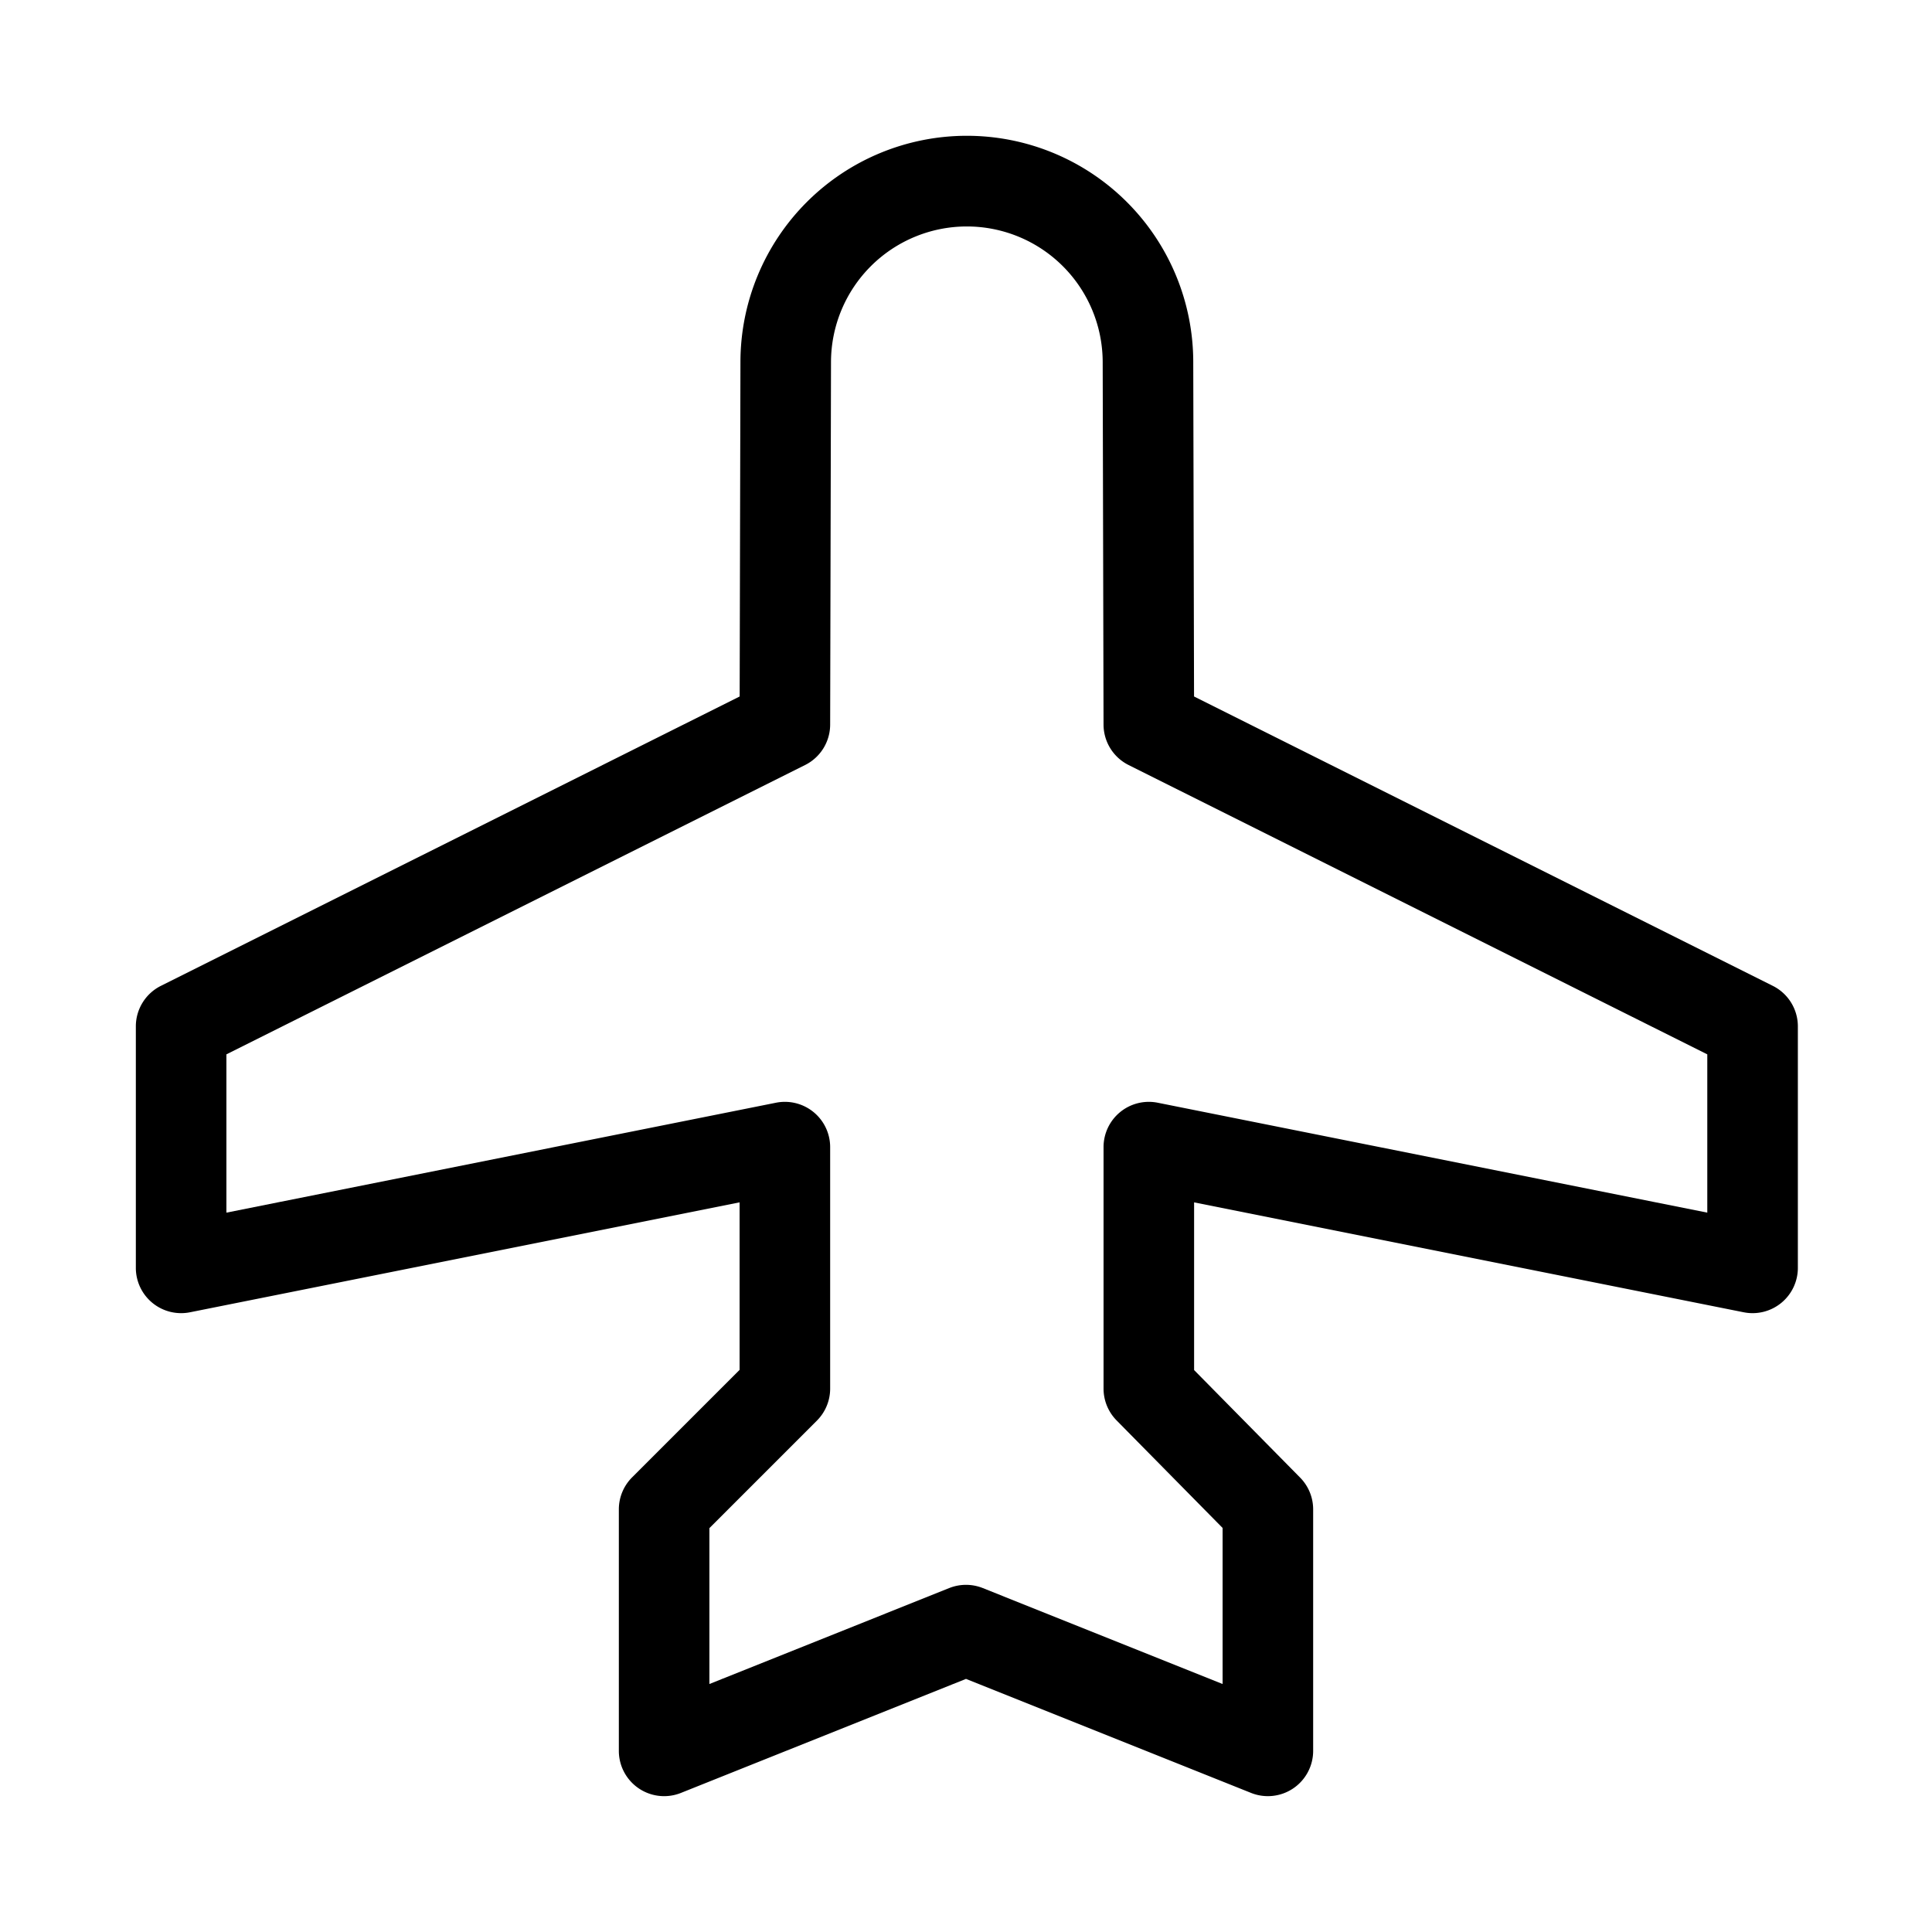 <svg id="Flat" xmlns="http://www.w3.org/2000/svg" viewBox="0 0 256 256">
  <path d="M234.909,130.633,158.217,92.288,158.112,48a30,30,0,0,0-60-.014L98.009,92.288,21.316,130.633A6.001,6.001,0,0,0,18,136v32a6,6,0,0,0,7.177,5.883L98,159.319v22.196L83.758,195.757A5.998,5.998,0,0,0,82,200v32a6.001,6.001,0,0,0,8.229,5.571L128,222.462l37.771,15.108A6,6,0,0,0,174,232V200a5.997,5.997,0,0,0-1.728-4.212l-14.047-14.248v-22.221l72.823,14.564A6,6,0,0,0,238.226,168V136A6.001,6.001,0,0,0,234.909,130.633Zm-8.684,30.048L153.402,146.117A6,6,0,0,0,146.226,152v32a5.997,5.997,0,0,0,1.728,4.212L162,202.46V223.138l-31.771-12.709a6,6,0,0,0-4.457,0L94,223.138V202.485l14.242-14.243A5.998,5.998,0,0,0,110,184V152a6,6,0,0,0-7.177-5.883L30,160.681V139.708l76.684-38.341A5.999,5.999,0,0,0,110,96.014L110.112,48a18,18,0,1,1,36,.014l.113,48a5.999,5.999,0,0,0,3.316,5.353l76.684,38.341Z"/>
</svg>
